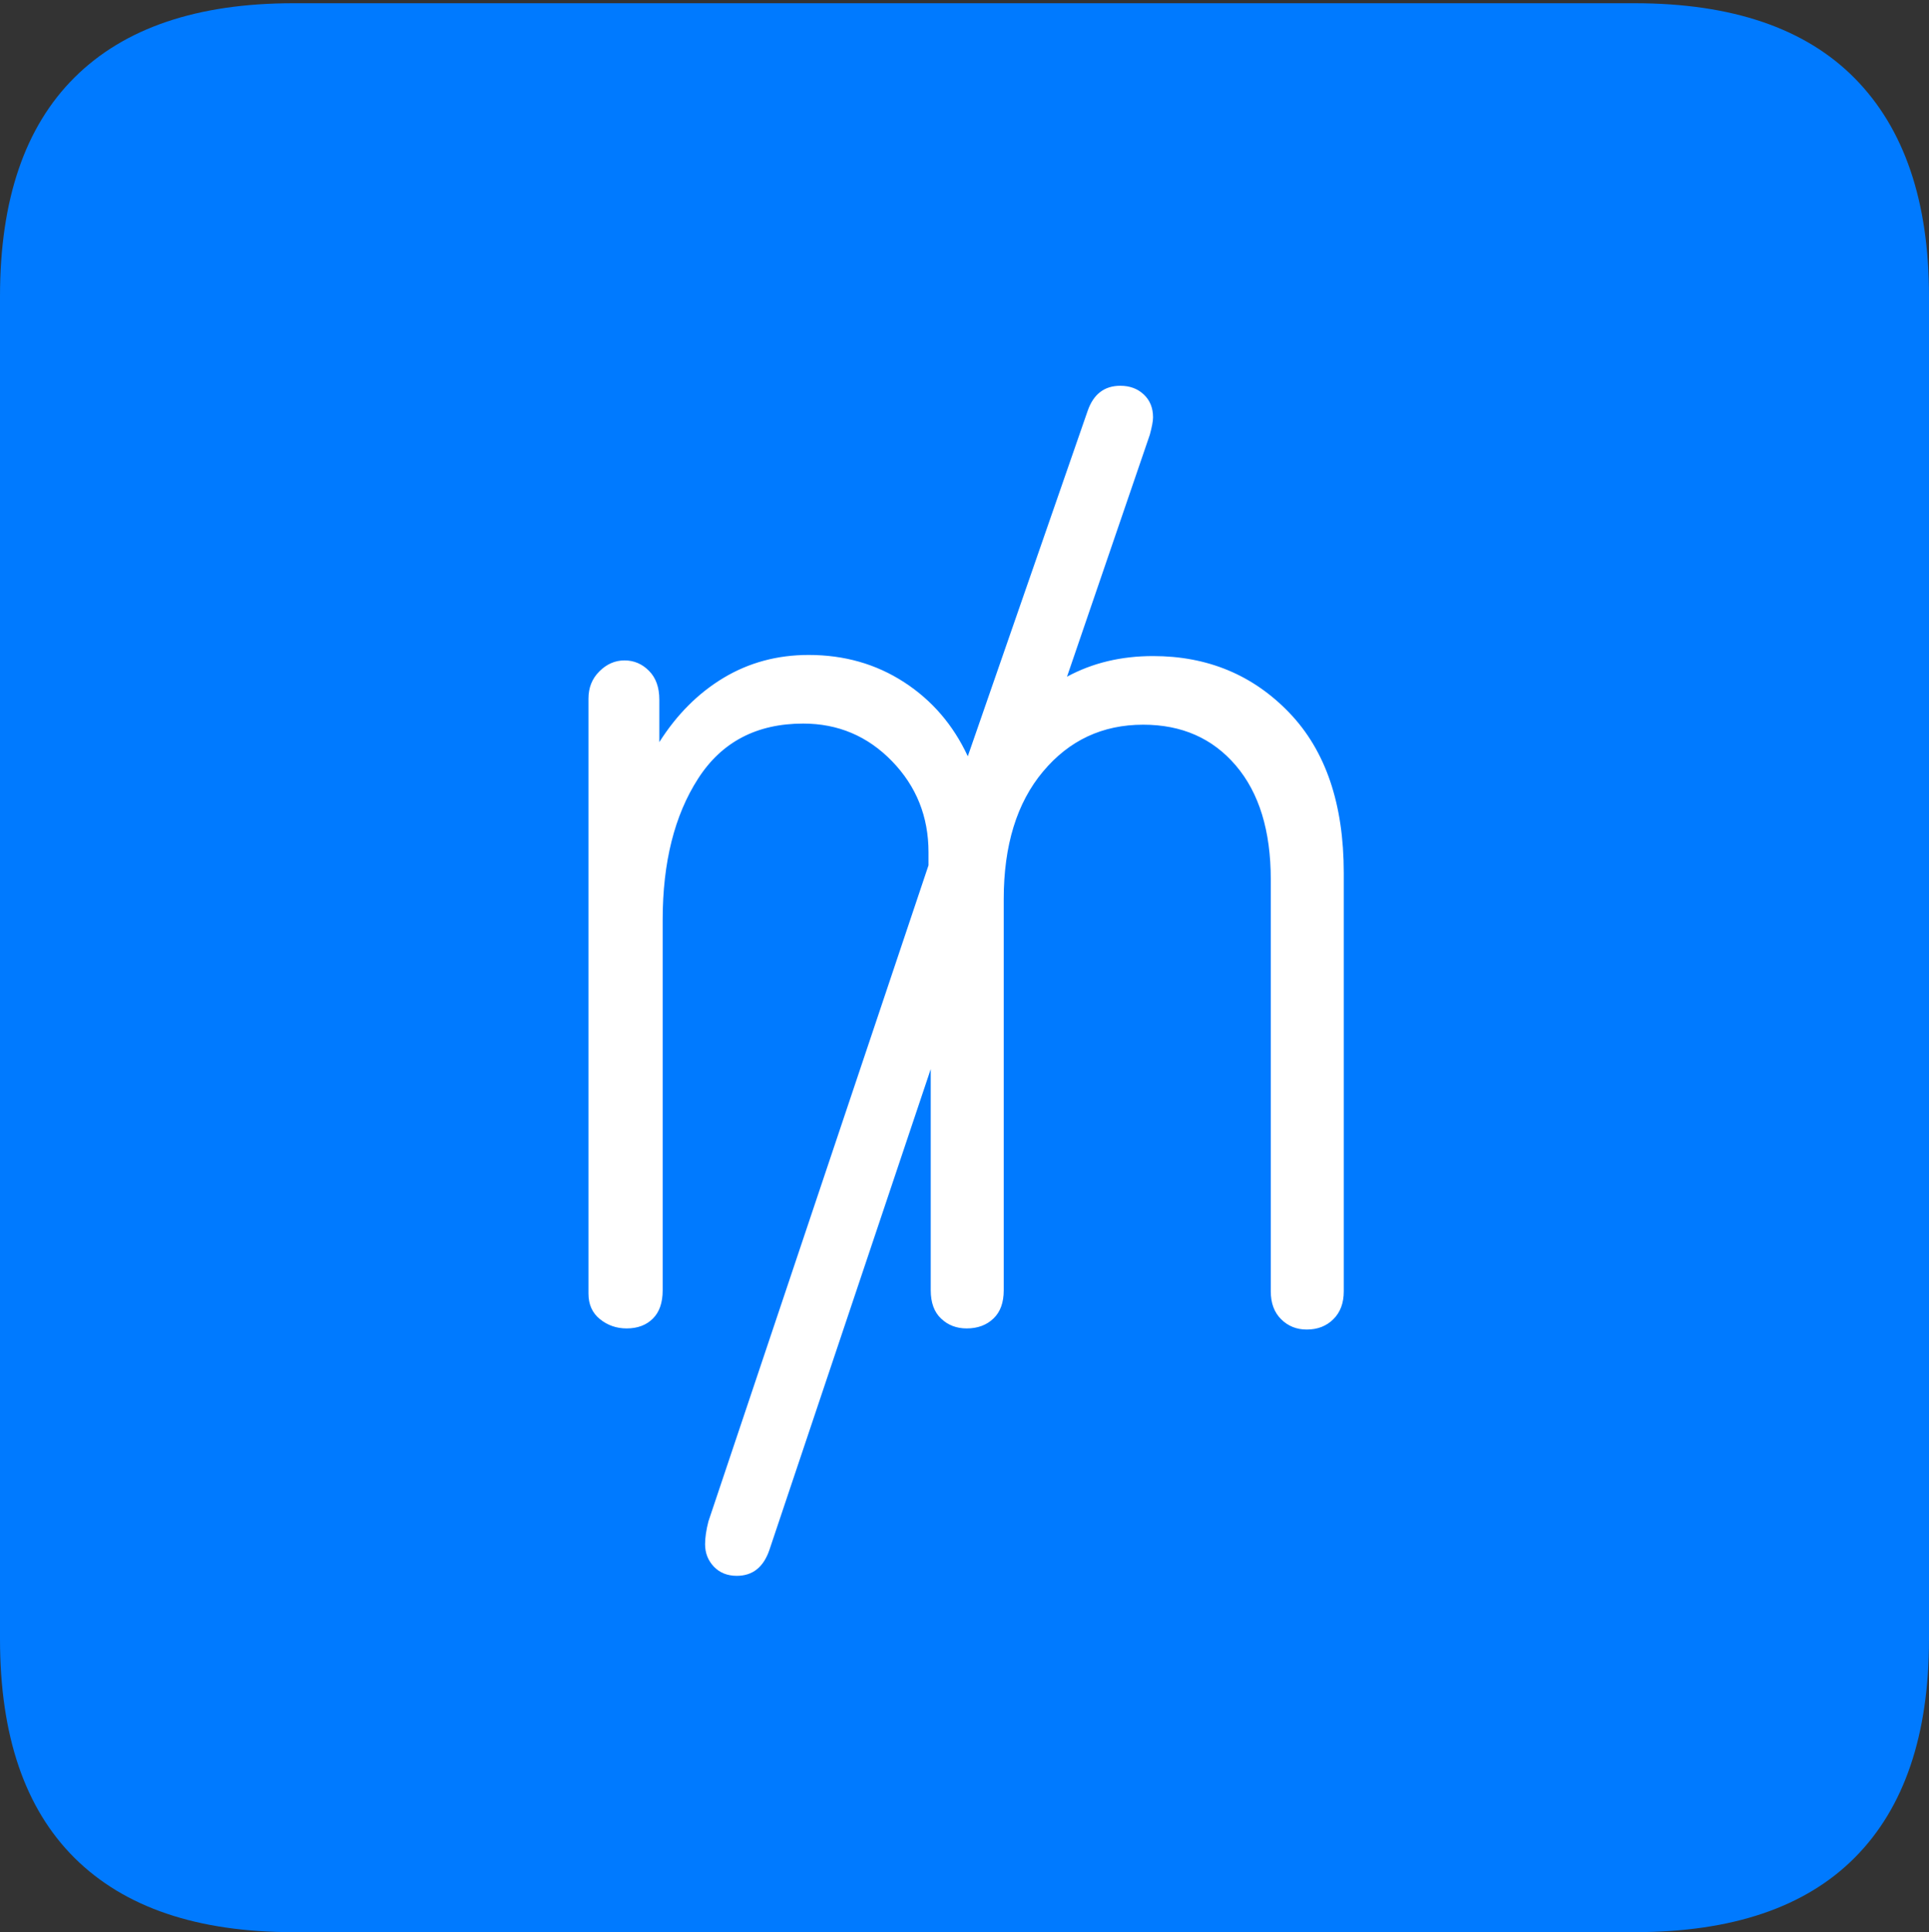 <?xml version="1.0" encoding="UTF-8"?>
<!--Generator: Apple Native CoreSVG 175-->
<!DOCTYPE svg
PUBLIC "-//W3C//DTD SVG 1.1//EN"
       "http://www.w3.org/Graphics/SVG/1.1/DTD/svg11.dtd">
<svg version="1.1" xmlns="http://www.w3.org/2000/svg" xmlns:xlink="http://www.w3.org/1999/xlink" width="17.285" height="17.314">
 <rect width="100%" height="100%" fill="#333333" stroke="none"/>
 <g>
  <rect height="17.314" opacity="0" width="17.285" x="0" y="0"/>
  <path d="M2.627 17.314L14.648 17.314Q15.957 17.314 16.621 16.645Q17.285 15.977 17.285 14.688L17.285 2.656Q17.285 1.377 16.621 0.703Q15.957 0.029 14.648 0.029L2.627 0.029Q1.338 0.029 0.669 0.693Q0 1.357 0 2.656L0 14.688Q0 15.986 0.669 16.65Q1.338 17.314 2.627 17.314Z" fill="#007aff"/>
  <path d="M5.615 11.904Q5.479 11.904 5.376 11.821Q5.273 11.738 5.273 11.592L5.273 6.26Q5.273 6.113 5.371 6.016Q5.469 5.918 5.596 5.918Q5.723 5.918 5.815 6.011Q5.908 6.104 5.908 6.27L5.908 6.65Q6.143 6.279 6.484 6.074Q6.826 5.869 7.246 5.869Q7.725 5.869 8.101 6.113Q8.477 6.357 8.672 6.777L9.746 3.682Q9.824 3.457 10.039 3.457Q10.166 3.457 10.249 3.535Q10.332 3.613 10.332 3.74Q10.332 3.789 10.303 3.896L9.561 6.064Q9.902 5.879 10.332 5.879Q11.065 5.879 11.553 6.387Q12.041 6.895 12.041 7.822L12.041 11.572Q12.041 11.729 11.948 11.821Q11.855 11.914 11.709 11.914Q11.572 11.914 11.479 11.821Q11.387 11.729 11.387 11.572L11.387 7.881Q11.387 7.227 11.074 6.86Q10.762 6.494 10.244 6.494Q9.697 6.494 9.346 6.914Q8.994 7.334 8.994 8.057L8.994 11.562Q8.994 11.729 8.901 11.816Q8.809 11.904 8.662 11.904Q8.525 11.904 8.433 11.816Q8.34 11.729 8.34 11.562L8.34 9.58L6.895 13.887Q6.816 14.121 6.602 14.121Q6.475 14.121 6.396 14.038Q6.318 13.955 6.318 13.838Q6.318 13.75 6.348 13.633L8.32 7.754L8.32 7.637Q8.32 7.158 7.993 6.821Q7.666 6.484 7.197 6.484Q6.572 6.484 6.255 6.978Q5.938 7.471 5.938 8.242L5.938 11.562Q5.938 11.729 5.85 11.816Q5.762 11.904 5.615 11.904Z" fill="#ffffff"/>
 </g>
</svg>
